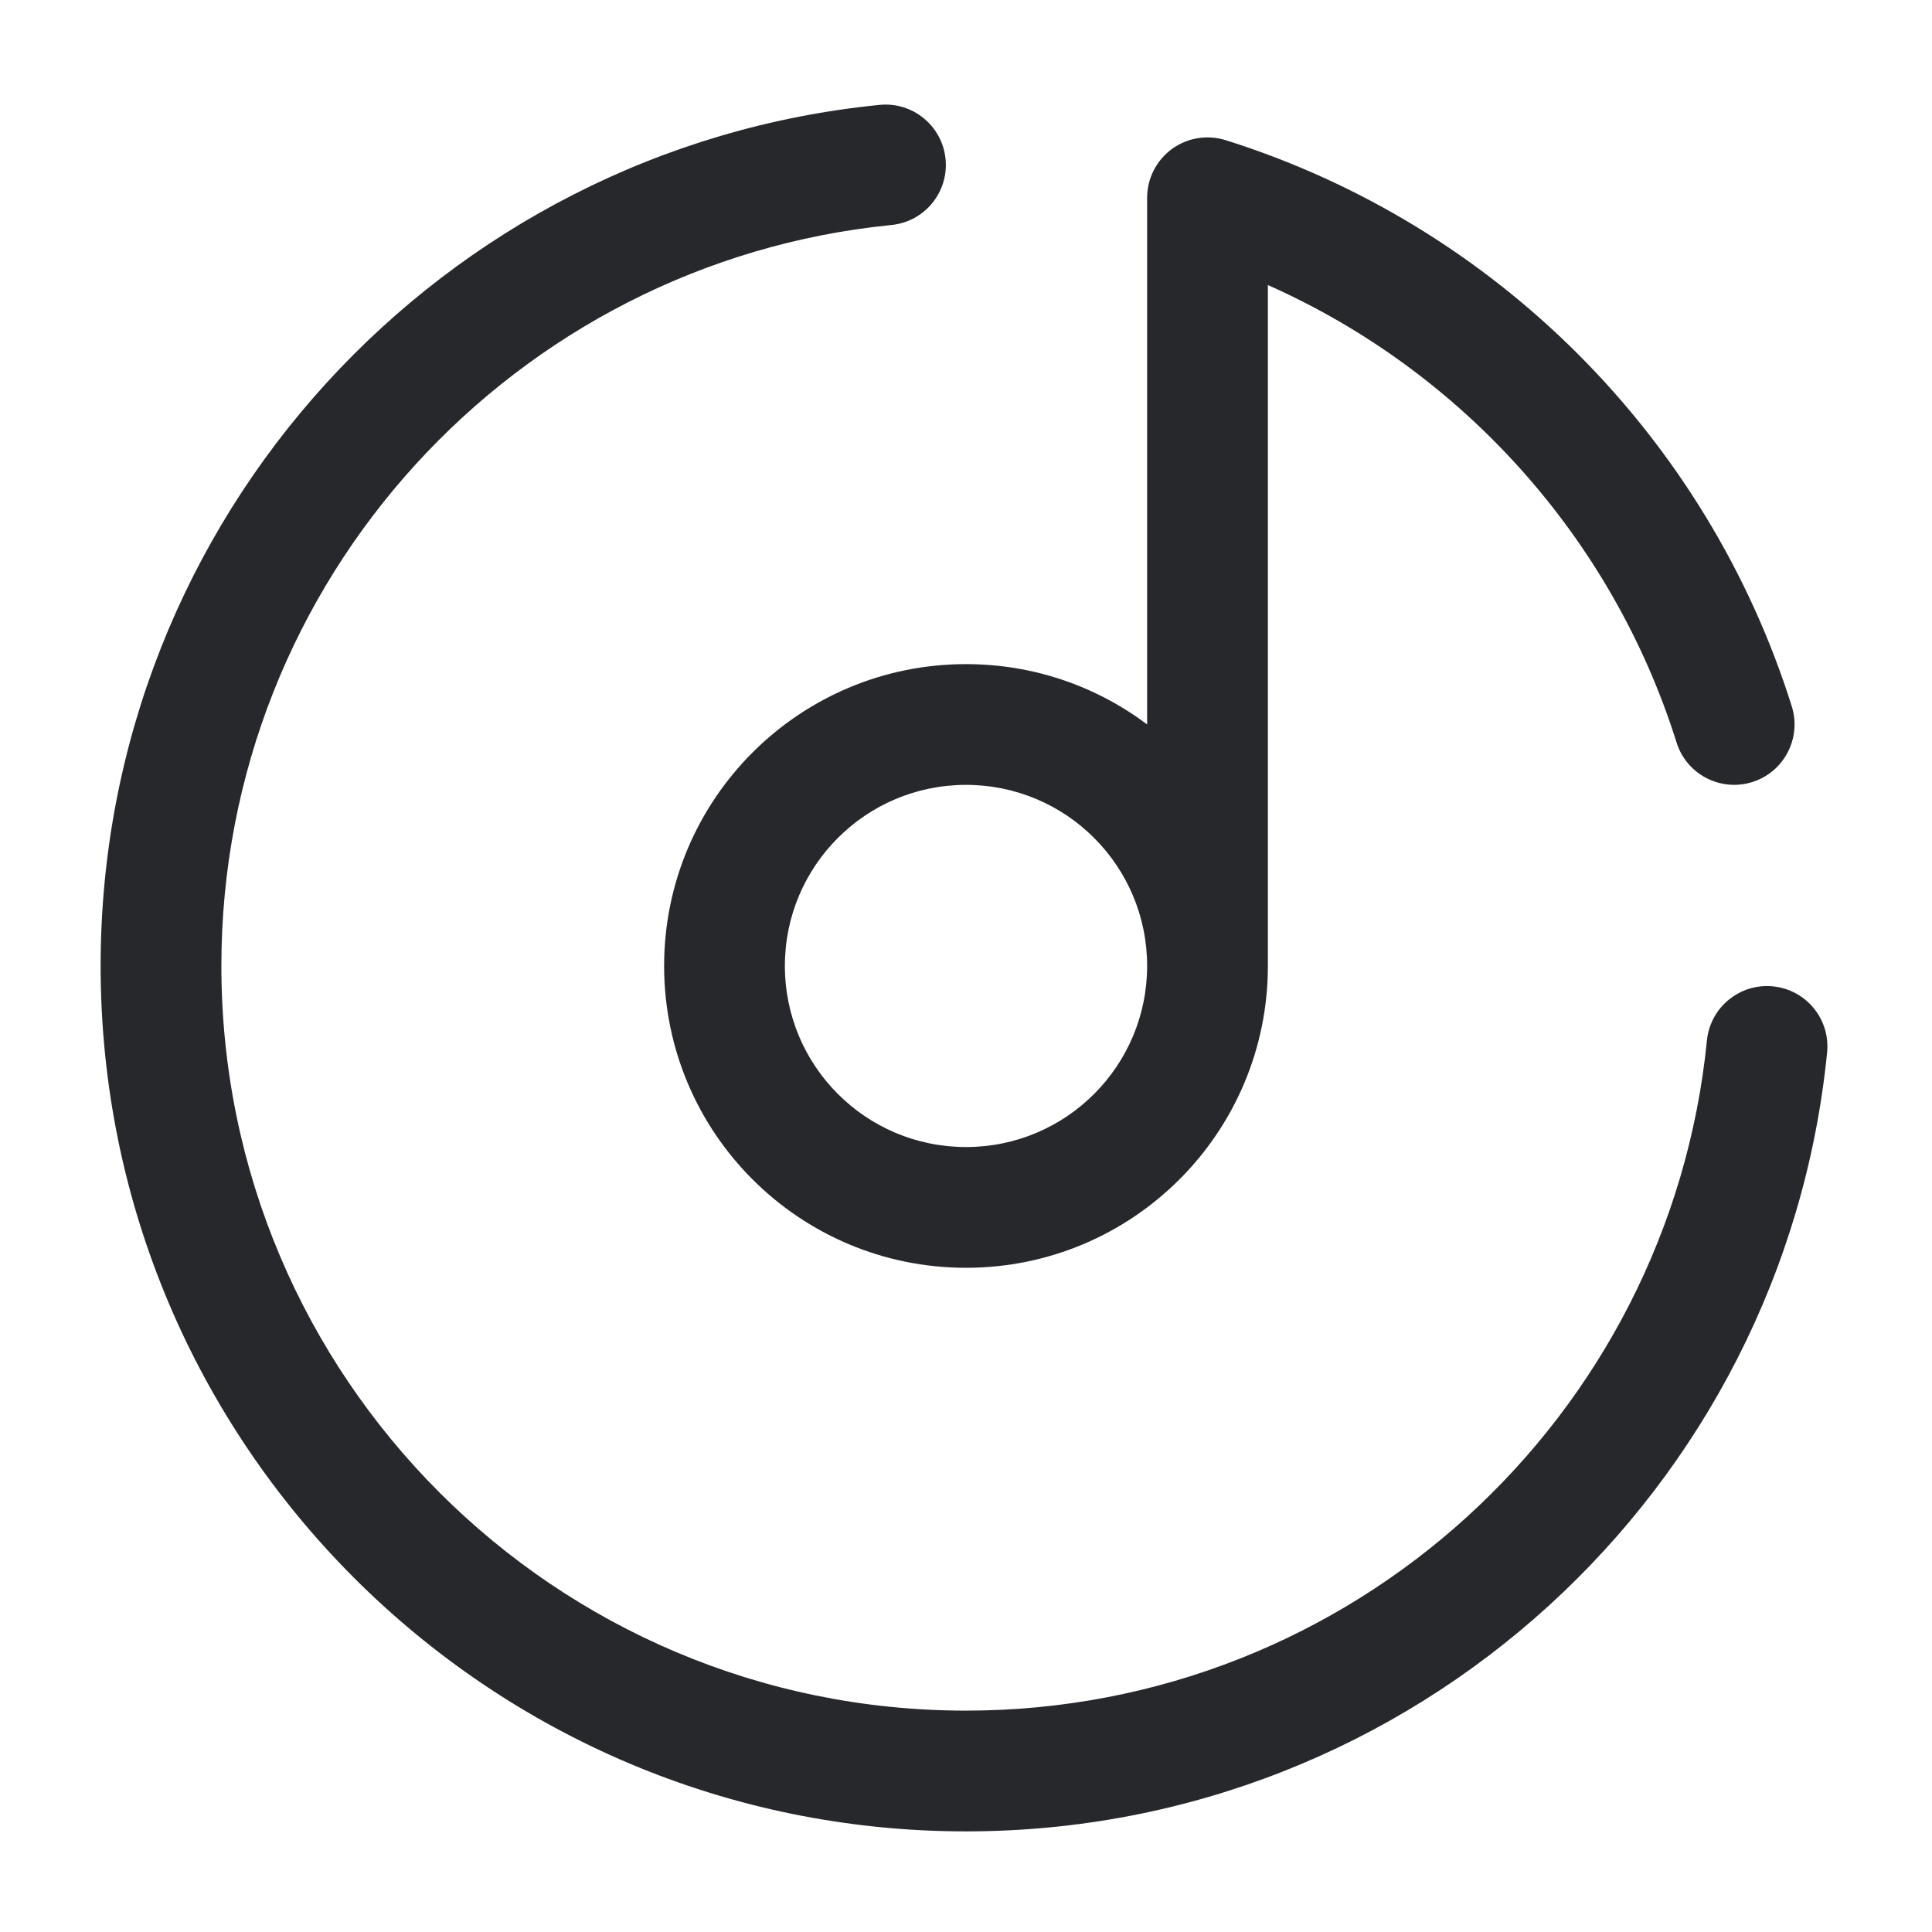 <svg width="24" height="24" viewBox="0 0 24 24" fill="none" xmlns="http://www.w3.org/2000/svg">
<path fill-rule="evenodd" clip-rule="evenodd" d="M11.746 1.975C11.787 2.387 11.486 2.754 11.074 2.795C6.401 3.259 2.75 7.204 2.75 11.999C2.75 17.108 6.891 21.25 12 21.25C16.796 21.25 20.74 17.599 21.204 12.925C21.245 12.513 21.613 12.212 22.025 12.253C22.437 12.294 22.738 12.661 22.697 13.074C22.157 18.507 17.575 22.75 12 22.75C6.063 22.75 1.25 17.937 1.25 11.999C1.25 6.425 5.493 1.842 10.926 1.303C11.338 1.262 11.705 1.563 11.746 1.975ZM14.556 1.852C14.749 1.711 14.997 1.67 15.225 1.741C18.569 2.792 21.207 5.43 22.258 8.774C22.382 9.17 22.162 9.591 21.767 9.715C21.372 9.839 20.951 9.619 20.827 9.224C20.028 6.681 18.16 4.611 15.75 3.541V11.999C15.75 14.071 14.071 15.749 12 15.749C9.929 15.749 8.25 14.071 8.25 11.999C8.25 9.928 9.929 8.25 12 8.25C12.844 8.25 13.623 8.528 14.25 8.999V2.457C14.25 2.218 14.364 1.994 14.556 1.852ZM14.25 11.999C14.25 10.757 13.243 9.75 12 9.75C10.757 9.75 9.75 10.757 9.75 11.999C9.75 13.242 10.757 14.249 12 14.249C13.243 14.249 14.25 13.242 14.25 11.999Z" fill="#26282B"/>
</svg>
